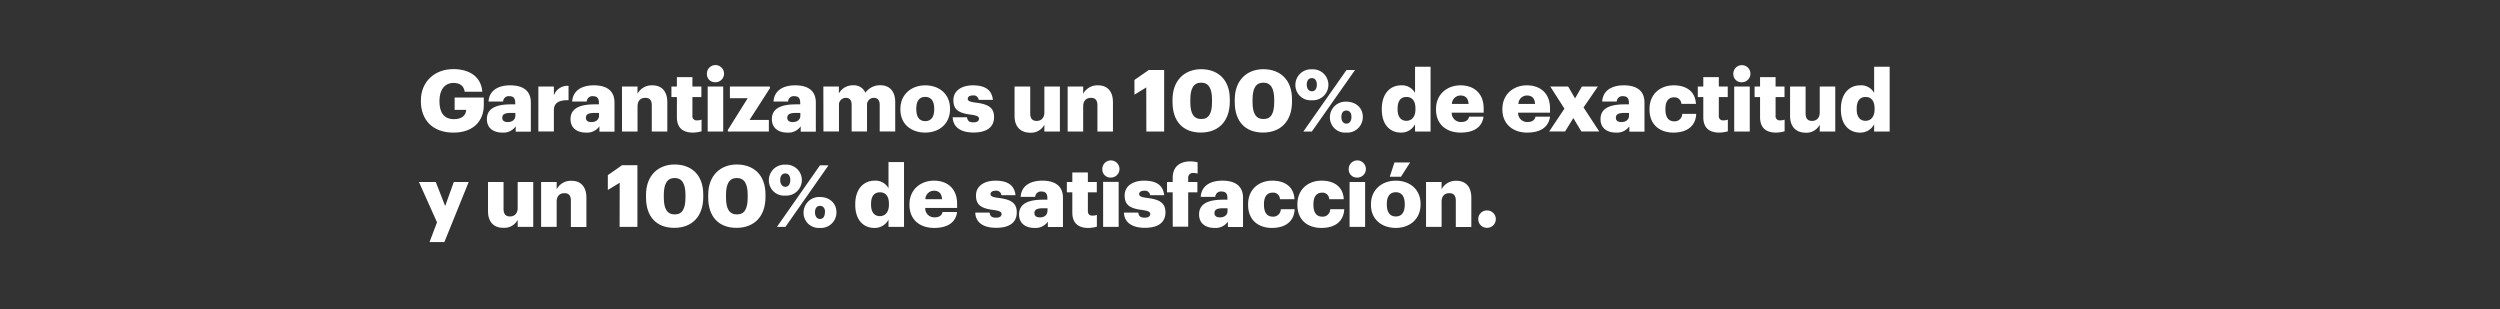 <svg xmlns="http://www.w3.org/2000/svg" viewBox="0 0 728 90"><rect x="0" y="0" width="728" height="90" fill="#333333" stroke="none"/><title>H127</title><g id="Layer_2" data-name="Layer 2"><g id="Rect"><rect width="728" height="90" fill="none"/></g><g id="H127"><g id="Garantizamos_un_100_de_exactitud_y_un_100_de_satisfacción." data-name="Garantizamos un 100% de exactitud  y un 100% de satisfacción."><path d="M122.56,29.46v-.2c0-5.46,4-9.14,9.47-9.14,4.27,0,8.06,1.93,8.42,6.59h-5.13c-.25-1.68-1.34-2.56-3.26-2.56-2.55,0-4.09,2-4.09,5.19v.2c0,2.91,1.08,5.16,4.22,5.16,2.52,0,3.48-1.28,3.58-2.71h-3.38V28.41h8.49v2.21c0,4.56-3,8-8.85,8C125.89,38.61,122.56,34.83,122.56,29.46Z" fill="#fff"/><path d="M141.78,34.68c0-3.09,2.63-4.29,7-4.29h1.26v-.3c0-1.25-.3-2.08-1.74-2.08a1.62,1.62,0,0,0-1.8,1.55h-4.24c.2-3.15,2.7-4.71,6.32-4.71s6,1.48,6,5v8.5h-4.4V36.78a4.35,4.35,0,0,1-3.91,1.83C143.88,38.61,141.78,37.46,141.78,34.68Zm8.29-1v-.8h-1.19c-1.82,0-2.62.35-2.62,1.43,0,.75.5,1.23,1.56,1.23C149.11,35.58,150.07,34.85,150.07,33.72Z" fill="#fff"/><path d="M156.77,25.2h4.52v2.61A4.16,4.16,0,0,1,165.56,25v4.18c-2.76-.07-4.27.78-4.27,2.88v6.22h-4.52Z" fill="#fff"/><path d="M166.14,34.68c0-3.09,2.63-4.29,7-4.29h1.27v-.3c0-1.25-.31-2.08-1.75-2.08a1.61,1.61,0,0,0-1.79,1.55h-4.25c.21-3.15,2.71-4.71,6.32-4.71s6,1.48,6,5v8.5h-4.39V36.78a4.36,4.36,0,0,1-3.92,1.83C168.24,38.61,166.14,37.46,166.14,34.68Zm8.29-1v-.8h-1.19c-1.82,0-2.63.35-2.63,1.43,0,.75.51,1.23,1.57,1.23C173.47,35.58,174.43,34.85,174.43,33.72Z" fill="#fff"/><path d="M181.12,25.2h4.52v2.11A4.69,4.69,0,0,1,190,24.85c2.55,0,4.32,1.58,4.32,4.94v8.52h-4.52V30.69c0-1.48-.58-2.2-1.9-2.2s-2.25.8-2.25,2.48v7.34h-4.52Z" fill="#fff"/><path d="M197.11,34.1V28.26h-1.59V25.2h1.59V22.47h4.52V25.2h2.61v3.06h-2.61v5.41A1.2,1.2,0,0,0,203,35.05a3.45,3.45,0,0,0,1.29-.22v3.4a9.54,9.54,0,0,1-2.5.38C198.78,38.61,197.11,37.18,197.11,34.1Z" fill="#fff"/><path d="M205.85,21.65a2.5,2.5,0,1,1,2.48,2.3A2.35,2.35,0,0,1,205.85,21.65Zm.23,3.55h4.52V38.31h-4.52Z" fill="#fff"/><path d="M211.94,37.86l5.79-9.27h-5.18V25.2H224.2v.48l-5.94,9.25h5.63v3.38H211.94Z" fill="#fff"/><path d="M224.77,34.68c0-3.09,2.63-4.29,7-4.29h1.26v-.3c0-1.25-.3-2.08-1.74-2.08a1.61,1.61,0,0,0-1.79,1.55h-4.25c.2-3.15,2.7-4.71,6.32-4.71s6,1.48,6,5v8.5h-4.4V36.78a4.35,4.35,0,0,1-3.91,1.83C226.87,38.61,224.77,37.46,224.77,34.68Zm8.29-1v-.8h-1.18c-1.82,0-2.63.35-2.63,1.43,0,.75.5,1.23,1.56,1.23C232.1,35.58,233.06,34.85,233.06,33.72Z" fill="#fff"/><path d="M239.76,25.2h4.52v2a4.64,4.64,0,0,1,4.14-2.36A3.61,3.61,0,0,1,252,27a5.26,5.26,0,0,1,4.37-2.18c2.5,0,4.32,1.61,4.32,4.89v8.57h-4.52V30.49c0-1.33-.66-2-1.69-2a2,2,0,0,0-2,2.21v7.59H248V30.49c0-1.33-.65-2-1.69-2a2,2,0,0,0-2,2.21v7.59h-4.52Z" fill="#fff"/><path d="M262.19,31.92v-.2c0-4.21,3.16-6.87,7.25-6.87s7.21,2.58,7.21,6.74v.2c0,4.26-3.16,6.82-7.23,6.82S262.19,36.15,262.19,31.92Zm9.86-.08v-.2c0-2.2-.89-3.43-2.61-3.43s-2.62,1.18-2.62,3.38v.2c0,2.26.88,3.49,2.62,3.49S272.05,34,272.05,31.84Z" fill="#fff"/><path d="M277.42,34.15h4.17c.16,1,.59,1.48,1.87,1.48,1.12,0,1.62-.43,1.62-1.08s-.63-.93-2.45-1.18c-3.54-.45-5-1.48-5-4.21,0-2.9,2.6-4.31,5.66-4.31,3.26,0,5.54,1.11,5.84,4.24H285a1.48,1.48,0,0,0-1.7-1.3c-1,0-1.49.42-1.49,1s.61.88,2.23,1.08c3.66.45,5.43,1.4,5.43,4.21,0,3.11-2.33,4.51-6,4.51S277.53,37.06,277.42,34.15Z" fill="#fff"/><path d="M295.44,33.75V25.2H300V33c0,1.48.58,2.21,1.87,2.21s2.25-.81,2.25-2.48V25.2h4.52V38.31h-4.52v-2a4.36,4.36,0,0,1-4.19,2.33C297.33,38.61,295.44,37.06,295.44,33.75Z" fill="#fff"/><path d="M310.9,25.2h4.52v2.11a4.69,4.69,0,0,1,4.35-2.46c2.55,0,4.32,1.58,4.32,4.94v8.52h-4.52V30.69c0-1.48-.59-2.2-1.9-2.2s-2.25.8-2.25,2.48v7.34H310.9Z" fill="#fff"/><path d="M333.79,25.46l-3.44,2.1V23.28l4.15-2.89H339V38.31h-5.18Z" fill="#fff"/><path d="M341.44,29.74V29c0-5.66,3.57-8.85,8.34-8.85s8.34,2.93,8.34,8.75v.7c0,5.69-3.29,9-8.44,9S341.44,35.38,341.44,29.74Zm11.5,0V29c0-3.28-1-4.93-3.16-4.93s-3.16,1.63-3.16,4.93v.75c0,3.34,1,4.91,3.21,4.91S352.94,33,352.94,29.69Z" fill="#fff"/><path d="M359.56,29.74V29c0-5.66,3.56-8.85,8.33-8.85s8.34,2.93,8.34,8.75v.7c0,5.69-3.28,9-8.44,9S359.56,35.38,359.56,29.74Zm11.49,0V29c0-3.28-1-4.93-3.16-4.93s-3.15,1.63-3.15,4.93v.75c0,3.34,1,4.91,3.21,4.91S371.05,33,371.05,29.69Z" fill="#fff"/><path d="M377.22,24.65a4.53,4.53,0,0,1,4.8-4.46,4.51,4.51,0,1,1,0,9A4.42,4.42,0,0,1,377.22,24.65Zm14.88-4.26h2.48L382,38.31h-2.47Zm-8.64,4.26c0-1.17-.51-1.9-1.44-1.9s-1.49.7-1.49,1.88.55,1.95,1.49,1.95S383.46,25.83,383.46,24.65Zm3.81,9.42a4.54,4.54,0,0,1,4.8-4.46c2.73,0,4.78,1.81,4.78,4.39a4.51,4.51,0,0,1-4.8,4.61A4.42,4.42,0,0,1,387.27,34.07Zm6.27,0c0-1.15-.5-1.88-1.47-1.88s-1.46.7-1.46,1.88.56,1.93,1.46,1.93S393.54,35.25,393.54,34.05Z" fill="#fff"/><path d="M402.38,31.89v-.2c0-4.46,2.48-6.84,5.61-6.84a4.3,4.3,0,0,1,4.07,2.21V19.44h4.52V38.31h-4.52V36.18a4.47,4.47,0,0,1-4.12,2.43C404.88,38.61,402.38,36.43,402.38,31.89Zm9.8-.07v-.2c0-2.21-.93-3.38-2.6-3.38s-2.6,1.12-2.6,3.4v.2c0,2.21,1,3.34,2.55,3.34S412.18,34.05,412.18,31.82Z" fill="#fff"/><path d="M418.17,31.92v-.2c0-4.21,3.16-6.87,7.15-6.87,3.61,0,6.72,2.06,6.72,6.77V32.8h-9.3a2.64,2.64,0,0,0,2.76,2.73c1.49,0,2.12-.68,2.3-1.56H432c-.4,3-2.7,4.64-6.69,4.64C421.2,38.61,418.17,36.2,418.17,31.92Zm9.48-1.65c-.08-1.58-.86-2.46-2.33-2.46a2.52,2.52,0,0,0-2.53,2.46Z" fill="#fff"/><path d="M437.5,31.92v-.2c0-4.21,3.15-6.87,7.15-6.87,3.61,0,6.72,2.06,6.72,6.77V32.8h-9.3a2.63,2.63,0,0,0,2.75,2.73c1.49,0,2.13-.68,2.3-1.56h4.25c-.41,3-2.7,4.64-6.7,4.64S437.5,36.2,437.5,31.92ZM447,30.27c-.07-1.58-.86-2.46-2.32-2.46a2.51,2.51,0,0,0-2.53,2.46Z" fill="#fff"/><path d="M455.56,31.64l-4.12-6.44h5.21l2,3.46,2-3.46h4.65l-4.17,6.09,4.57,7h-5.2l-2.35-3.91-2.4,3.91h-4.63Z" fill="#fff"/><path d="M466.07,34.68c0-3.09,2.63-4.29,7-4.29h1.27v-.3c0-1.25-.31-2.08-1.75-2.08a1.62,1.62,0,0,0-1.79,1.55h-4.24c.2-3.15,2.7-4.71,6.31-4.71s6,1.48,6,5v8.5h-4.4V36.78a4.36,4.36,0,0,1-3.92,1.83C468.17,38.61,466.07,37.46,466.07,34.68Zm8.29-1v-.8h-1.19c-1.82,0-2.63.35-2.63,1.43,0,.75.51,1.23,1.57,1.23C473.4,35.58,474.36,34.85,474.36,33.72Z" fill="#fff"/><path d="M480.34,31.92v-.2c0-4.36,3.16-6.87,7.05-6.87,3.24,0,6.22,1.41,6.47,5.39h-4.24a2,2,0,0,0-2.13-1.9c-1.59,0-2.52,1.12-2.52,3.33v.2c0,2.28.88,3.46,2.6,3.46a2.2,2.2,0,0,0,2.3-2.18h4.07c-.13,3.3-2.38,5.46-6.65,5.46C483.35,38.61,480.34,36.33,480.34,31.92Z" fill="#fff"/><path d="M496,34.1V28.26h-1.6V25.2H496V22.47h4.52V25.2h2.6v3.06h-2.6v5.41a1.2,1.2,0,0,0,1.34,1.38,3.53,3.53,0,0,0,1.29-.22v3.4a9.54,9.54,0,0,1-2.5.38C497.67,38.61,496,37.18,496,34.1Z" fill="#fff"/><path d="M504.75,21.65a2.49,2.49,0,1,1,2.47,2.3A2.35,2.35,0,0,1,504.75,21.65ZM505,25.2h4.53V38.31H505Z" fill="#fff"/><path d="M512.53,34.1V28.26h-1.59V25.2h1.59V22.47h4.52V25.2h2.6v3.06h-2.6v5.41a1.2,1.2,0,0,0,1.34,1.38,3.45,3.45,0,0,0,1.29-.22v3.4a9.54,9.54,0,0,1-2.5.38C514.2,38.61,512.53,37.18,512.53,34.1Z" fill="#fff"/><path d="M521.27,33.75V25.2h4.52V33c0,1.48.58,2.21,1.87,2.21s2.25-.81,2.25-2.48V25.2h4.52V38.31h-4.52v-2a4.35,4.35,0,0,1-4.19,2.33C523.16,38.61,521.27,37.06,521.27,33.75Z" fill="#fff"/><path d="M536.07,31.89v-.2c0-4.46,2.48-6.84,5.61-6.84a4.29,4.29,0,0,1,4.07,2.21V19.44h4.52V38.31h-4.52V36.18a4.46,4.46,0,0,1-4.12,2.43C538.58,38.61,536.07,36.43,536.07,31.89Zm9.81-.07v-.2c0-2.21-.94-3.38-2.6-3.38s-2.61,1.12-2.61,3.4v.2c0,2.21,1,3.34,2.55,3.34S545.88,34.05,545.88,31.82Z" fill="#fff"/><path d="M127.26,64.74,122,53h4.9l2.73,7,2.52-7h4.33l-7.08,17.49h-4.32Z" fill="#fff"/><path d="M142.11,61.51V53h4.52v7.82c0,1.48.59,2.21,1.87,2.21s2.25-.81,2.25-2.48V53h4.53V66.07h-4.53V64a4.34,4.34,0,0,1-4.19,2.33C144,66.37,142.11,64.82,142.11,61.51Z" fill="#fff"/><path d="M157.57,53h4.53v2.11a4.66,4.66,0,0,1,4.34-2.46c2.55,0,4.32,1.58,4.32,4.94v8.52h-4.52V58.45c0-1.48-.58-2.2-1.89-2.2s-2.25.8-2.25,2.48v7.34h-4.53Z" fill="#fff"/><path d="M180.46,53.21,177,55.32V51l4.14-2.89h4.47V66.07h-5.18Z" fill="#fff"/><path d="M188.12,57.5v-.75c0-5.66,3.56-8.85,8.34-8.85s8.33,2.93,8.33,8.75v.7c0,5.69-3.28,9-8.44,9S188.12,63.14,188.12,57.5Zm11.49,0v-.73c0-3.28-1-4.93-3.15-4.93s-3.16,1.63-3.16,4.93v.75c0,3.34,1,4.92,3.21,4.92S199.61,60.76,199.61,57.45Z" fill="#fff"/><path d="M206.23,57.5v-.75c0-5.66,3.56-8.85,8.34-8.85s8.34,2.93,8.34,8.75v.7c0,5.69-3.29,9-8.44,9S206.23,63.14,206.23,57.5Zm11.5,0v-.73c0-3.28-1-4.93-3.16-4.93s-3.16,1.63-3.16,4.93v.75c0,3.34,1,4.92,3.21,4.92S217.73,60.76,217.73,57.45Z" fill="#fff"/><path d="M223.89,52.41a4.54,4.54,0,0,1,4.8-4.46,4.51,4.51,0,1,1,0,9A4.42,4.42,0,0,1,223.89,52.41Zm14.88-4.26h2.48L228.72,66.07h-2.48Zm-8.64,4.26c0-1.17-.5-1.9-1.44-1.9s-1.49.7-1.49,1.88.56,2,1.49,2S230.13,53.59,230.13,52.41ZM234,61.83a4.54,4.54,0,0,1,4.8-4.46c2.73,0,4.77,1.81,4.77,4.39a4.51,4.51,0,0,1-4.8,4.61A4.41,4.41,0,0,1,234,61.83Zm6.26,0c0-1.15-.5-1.88-1.46-1.88s-1.47.7-1.47,1.88.56,1.93,1.47,1.93S240.21,63,240.21,61.81Z" fill="#fff"/><path d="M249.05,59.65v-.2c0-4.46,2.48-6.84,5.61-6.84a4.3,4.3,0,0,1,4.07,2.21V47.2h4.52V66.07h-4.52V63.94a4.46,4.46,0,0,1-4.12,2.43C251.55,66.37,249.05,64.19,249.05,59.65Zm9.81-.07v-.2c0-2.21-.94-3.38-2.61-3.38s-2.6,1.12-2.6,3.4v.2c0,2.21,1,3.34,2.55,3.34S258.86,61.81,258.86,59.58Z" fill="#fff"/><path d="M264.84,59.68v-.2c0-4.21,3.16-6.87,7.15-6.87,3.62,0,6.72,2.06,6.72,6.77v1.18h-9.29a2.62,2.62,0,0,0,2.75,2.73c1.49,0,2.12-.68,2.3-1.56h4.24c-.4,3-2.7,4.64-6.69,4.64C267.87,66.37,264.84,64,264.84,59.68ZM274.32,58c-.08-1.58-.86-2.46-2.33-2.46A2.5,2.5,0,0,0,269.47,58Z" fill="#fff"/><path d="M284,61.91h4.17c.15,1,.58,1.48,1.87,1.48,1.11,0,1.62-.43,1.62-1.08s-.63-.93-2.45-1.18c-3.54-.45-5-1.48-5-4.21,0-2.9,2.6-4.31,5.66-4.31,3.26,0,5.53,1.11,5.84,4.24h-4.1a1.47,1.47,0,0,0-1.69-1.31c-1,0-1.49.43-1.49,1s.61.88,2.22,1.08c3.67.45,5.43,1.4,5.43,4.21,0,3.11-2.32,4.51-6,4.51S284.09,64.82,284,61.91Z" fill="#fff"/><path d="M296.75,62.44c0-3.09,2.63-4.29,7-4.29H305v-.3c0-1.25-.31-2.08-1.75-2.08a1.62,1.62,0,0,0-1.79,1.55h-4.25c.21-3.15,2.71-4.71,6.32-4.71s6,1.48,6,5v8.49h-4.4V64.54a4.36,4.36,0,0,1-3.92,1.83C298.85,66.37,296.75,65.22,296.75,62.44Zm8.29-1v-.8h-1.19c-1.82,0-2.63.35-2.63,1.43,0,.75.51,1.23,1.57,1.23C304.08,63.34,305,62.61,305,61.48Z" fill="#fff"/><path d="M312.26,61.86V56h-1.59V53h1.59V50.23h4.53V53h2.6V56h-2.6v5.41c0,1,.48,1.38,1.33,1.38a3.45,3.45,0,0,0,1.29-.22V66a9.54,9.54,0,0,1-2.5.38C313.93,66.37,312.26,64.94,312.26,61.86Z" fill="#fff"/><path d="M321,49.41a2.5,2.5,0,1,1,2.48,2.3A2.35,2.35,0,0,1,321,49.41Zm.23,3.55h4.52V66.07h-4.52Z" fill="#fff"/><path d="M327.29,61.91h4.17c.16,1,.58,1.48,1.87,1.48,1.12,0,1.62-.43,1.62-1.08s-.63-.93-2.45-1.18c-3.54-.45-5-1.48-5-4.21,0-2.9,2.6-4.31,5.66-4.31,3.26,0,5.54,1.11,5.84,4.24h-4.09a1.48,1.48,0,0,0-1.7-1.31c-1,0-1.49.43-1.49,1s.61.88,2.22,1.08c3.67.45,5.44,1.4,5.44,4.21,0,3.11-2.33,4.51-6,4.51S327.4,64.82,327.29,61.91Z" fill="#fff"/><path d="M341.49,56h-1.66V53h1.66V51.81c0-3.26,2.05-4.81,5.18-4.81a8,8,0,0,1,2.07.28v3.28a4.1,4.1,0,0,0-1.23-.18A1.33,1.33,0,0,0,346,51.81V53h2.68V56H346v10h-4.5Z" fill="#fff"/><path d="M349.17,62.44c0-3.09,2.63-4.29,7-4.29h1.26v-.3c0-1.25-.3-2.08-1.74-2.08a1.62,1.62,0,0,0-1.8,1.55h-4.24c.2-3.15,2.7-4.71,6.32-4.71s6,1.48,6,5v8.49h-4.4V64.54a4.35,4.35,0,0,1-3.91,1.83C351.27,66.37,349.17,65.22,349.17,62.44Zm8.29-1v-.8h-1.19c-1.82,0-2.62.35-2.62,1.43,0,.75.5,1.23,1.56,1.23C356.5,63.34,357.46,62.61,357.46,61.48Z" fill="#fff"/><path d="M363.45,59.68v-.2c0-4.36,3.15-6.87,7.05-6.87,3.23,0,6.21,1.41,6.46,5.39h-4.24a1.94,1.94,0,0,0-2.12-1.9c-1.6,0-2.53,1.12-2.53,3.33v.2c0,2.28.89,3.46,2.6,3.46a2.19,2.19,0,0,0,2.3-2.18H377c-.13,3.3-2.37,5.46-6.65,5.46C366.45,66.37,363.45,64.09,363.45,59.68Z" fill="#fff"/><path d="M377.8,59.68v-.2c0-4.36,3.15-6.87,7.05-6.87,3.23,0,6.21,1.41,6.46,5.39h-4.24A1.94,1.94,0,0,0,385,56.1c-1.6,0-2.53,1.12-2.53,3.33v.2c0,2.28.88,3.46,2.6,3.46a2.19,2.19,0,0,0,2.3-2.18h4.07c-.13,3.3-2.38,5.46-6.65,5.46C380.8,66.37,377.8,64.09,377.8,59.68Z" fill="#fff"/><path d="M392.75,49.41a2.5,2.5,0,1,1,2.48,2.3A2.35,2.35,0,0,1,392.75,49.41ZM393,53h4.52V66.07H393Z" fill="#fff"/><path d="M399.22,59.68v-.2c0-4.21,3.16-6.87,7.25-6.87s7.2,2.58,7.2,6.74v.2c0,4.26-3.16,6.82-7.22,6.82S399.22,63.91,399.22,59.68Zm9.85-.08v-.2c0-2.2-.88-3.43-2.6-3.43s-2.63,1.18-2.63,3.38v.2c0,2.26.89,3.49,2.63,3.49S409.07,61.78,409.07,59.6Zm-3-12.3h4.55l-2.65,4.16H404.7Z" fill="#fff"/><path d="M415.26,53h4.53v2.11a4.66,4.66,0,0,1,4.34-2.46c2.55,0,4.32,1.58,4.32,4.94v8.52h-4.52V58.45c0-1.48-.58-2.2-1.9-2.2s-2.24.8-2.24,2.48v7.34h-4.53Z" fill="#fff"/><path d="M430.47,63.81a2.51,2.51,0,0,1,2.58-2.53,2.53,2.53,0,1,1,0,5.06A2.51,2.51,0,0,1,430.47,63.81Z" fill="#fff"/></g></g></g></svg>